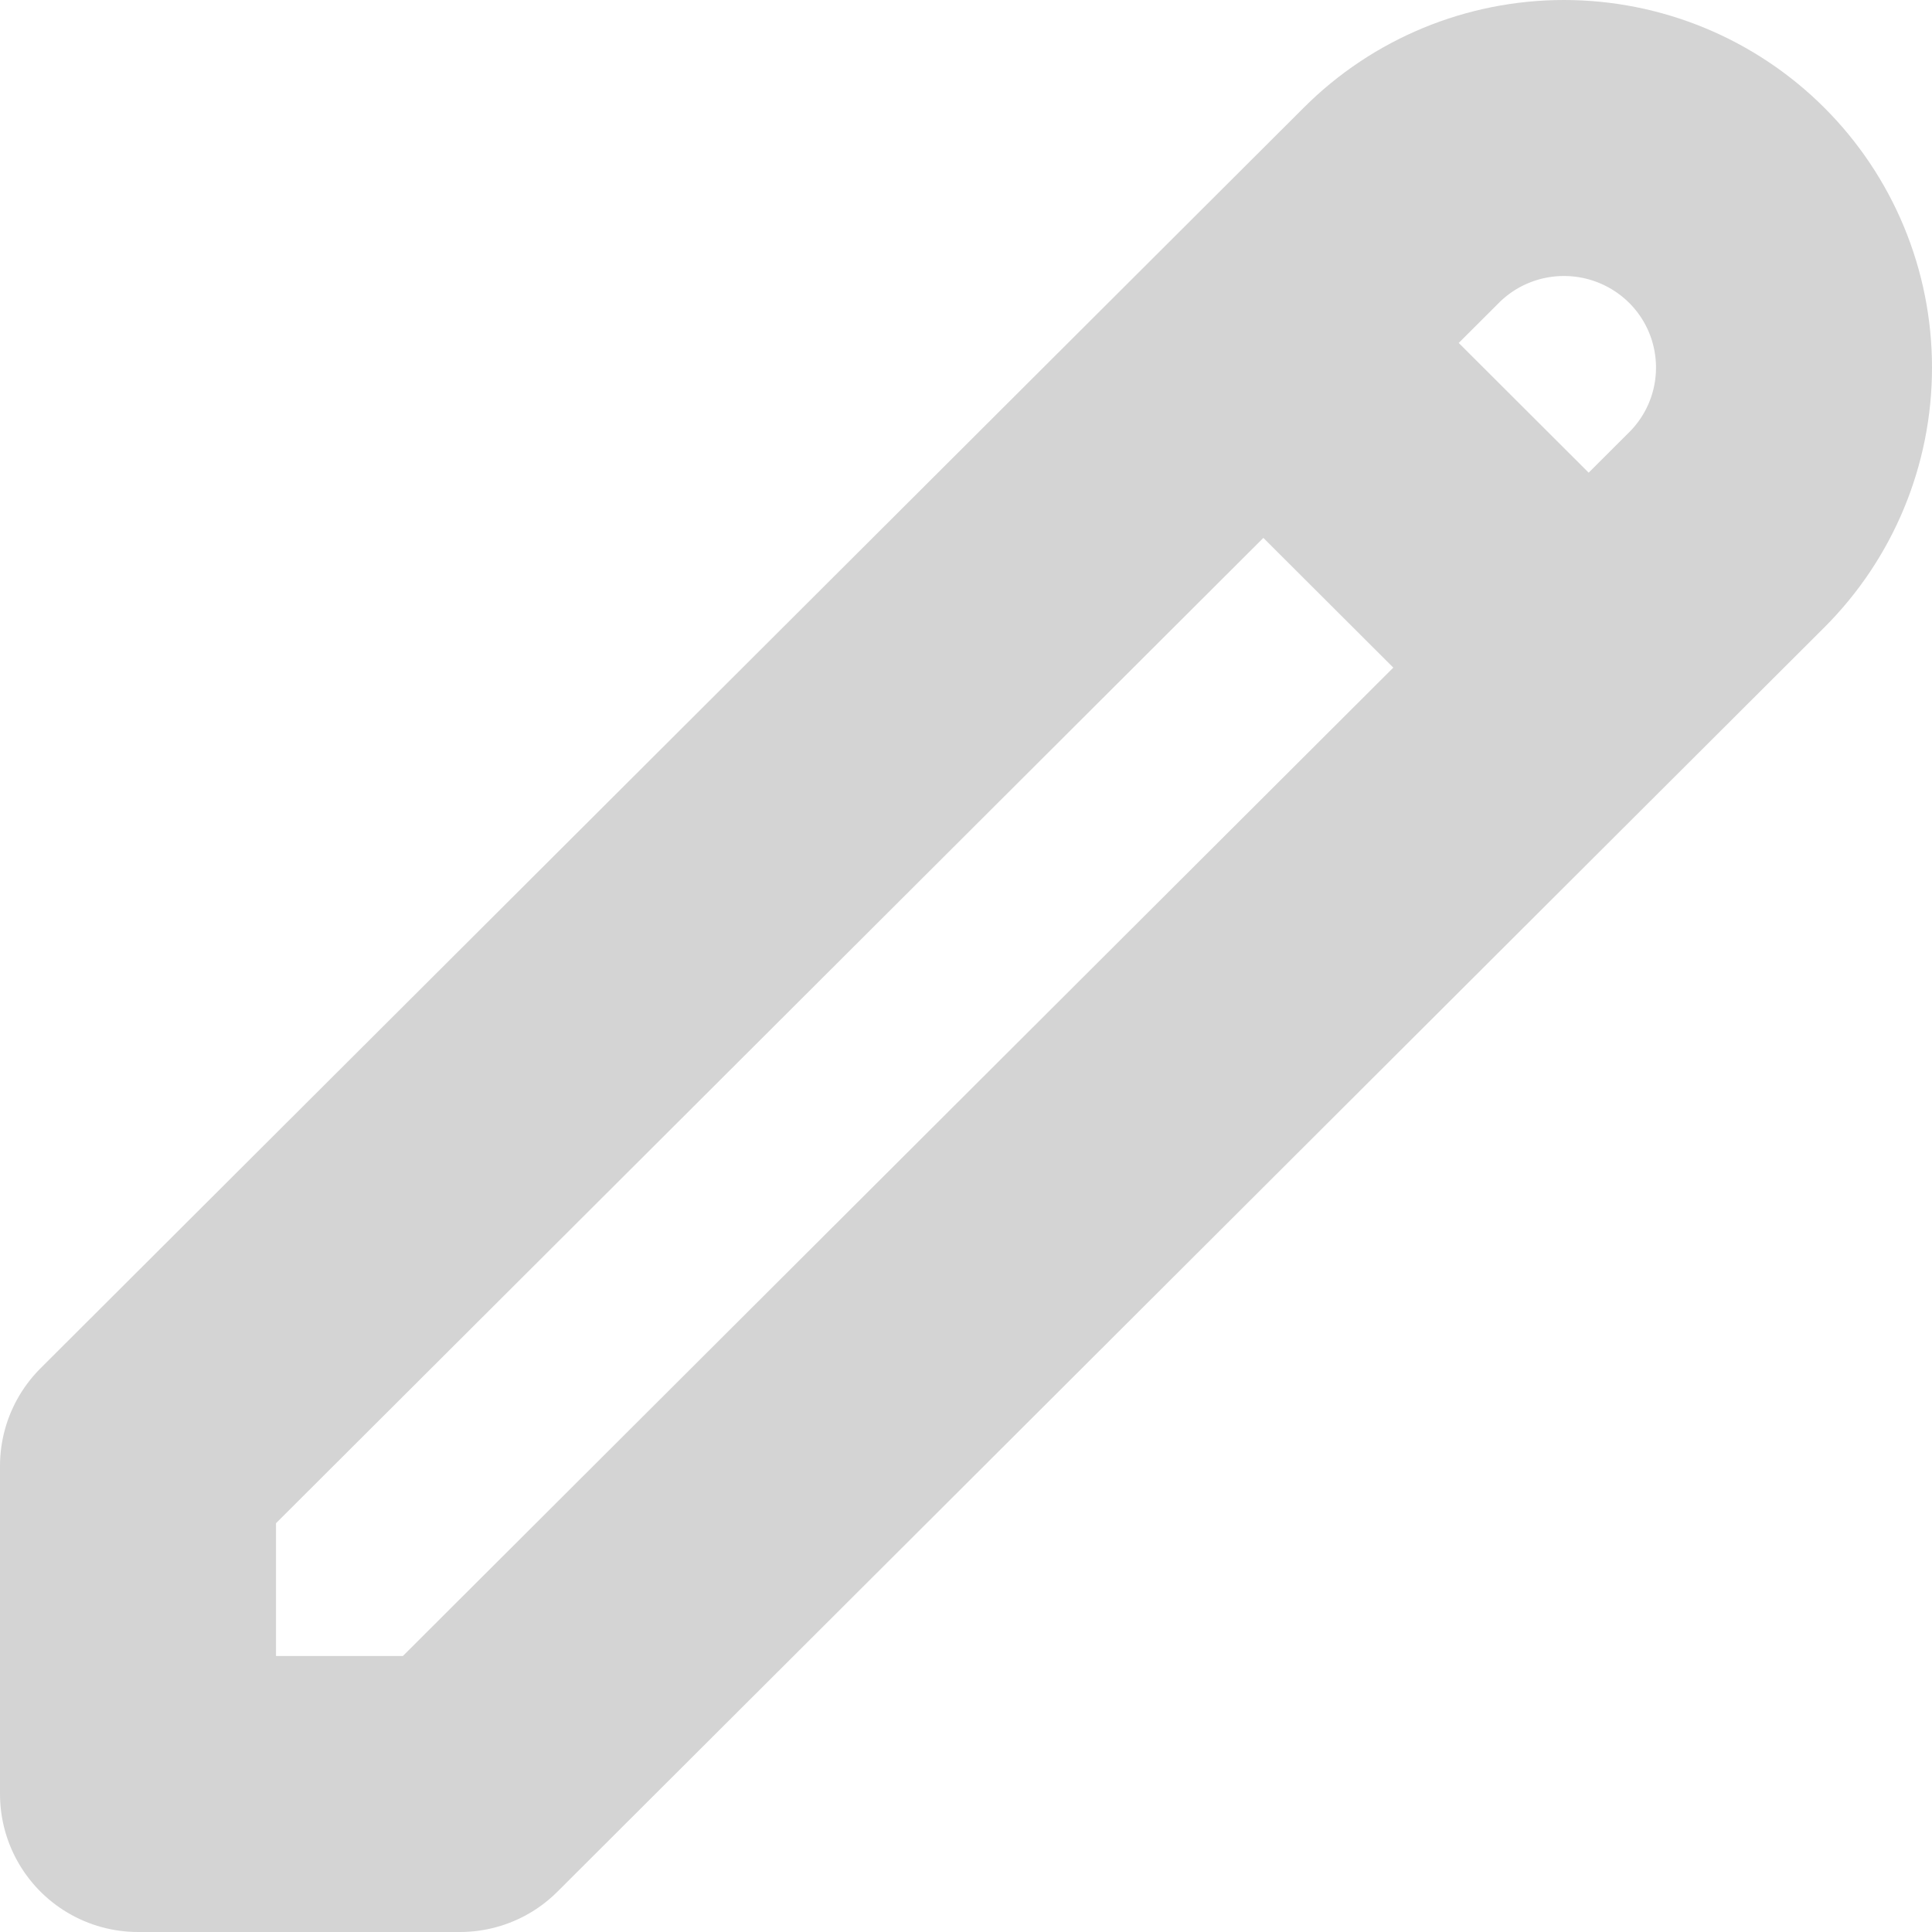 <svg width="14" height="14" viewBox="0 0 14 14" fill="none" xmlns="http://www.w3.org/2000/svg">
<path d="M9.155 2.485L11.512 4.838L9.155 2.485ZM10.155 1.487C10.467 1.175 10.891 1 11.333 1C11.775 1 12.199 1.175 12.512 1.487C12.825 1.799 13 2.222 13 2.664C13 3.105 12.825 3.528 12.512 3.84L3.333 13H1V10.623L10.155 1.487V1.487Z" stroke="#D4D4D4" stroke-width="2" stroke-linecap="round" stroke-linejoin="round"/>
</svg>
